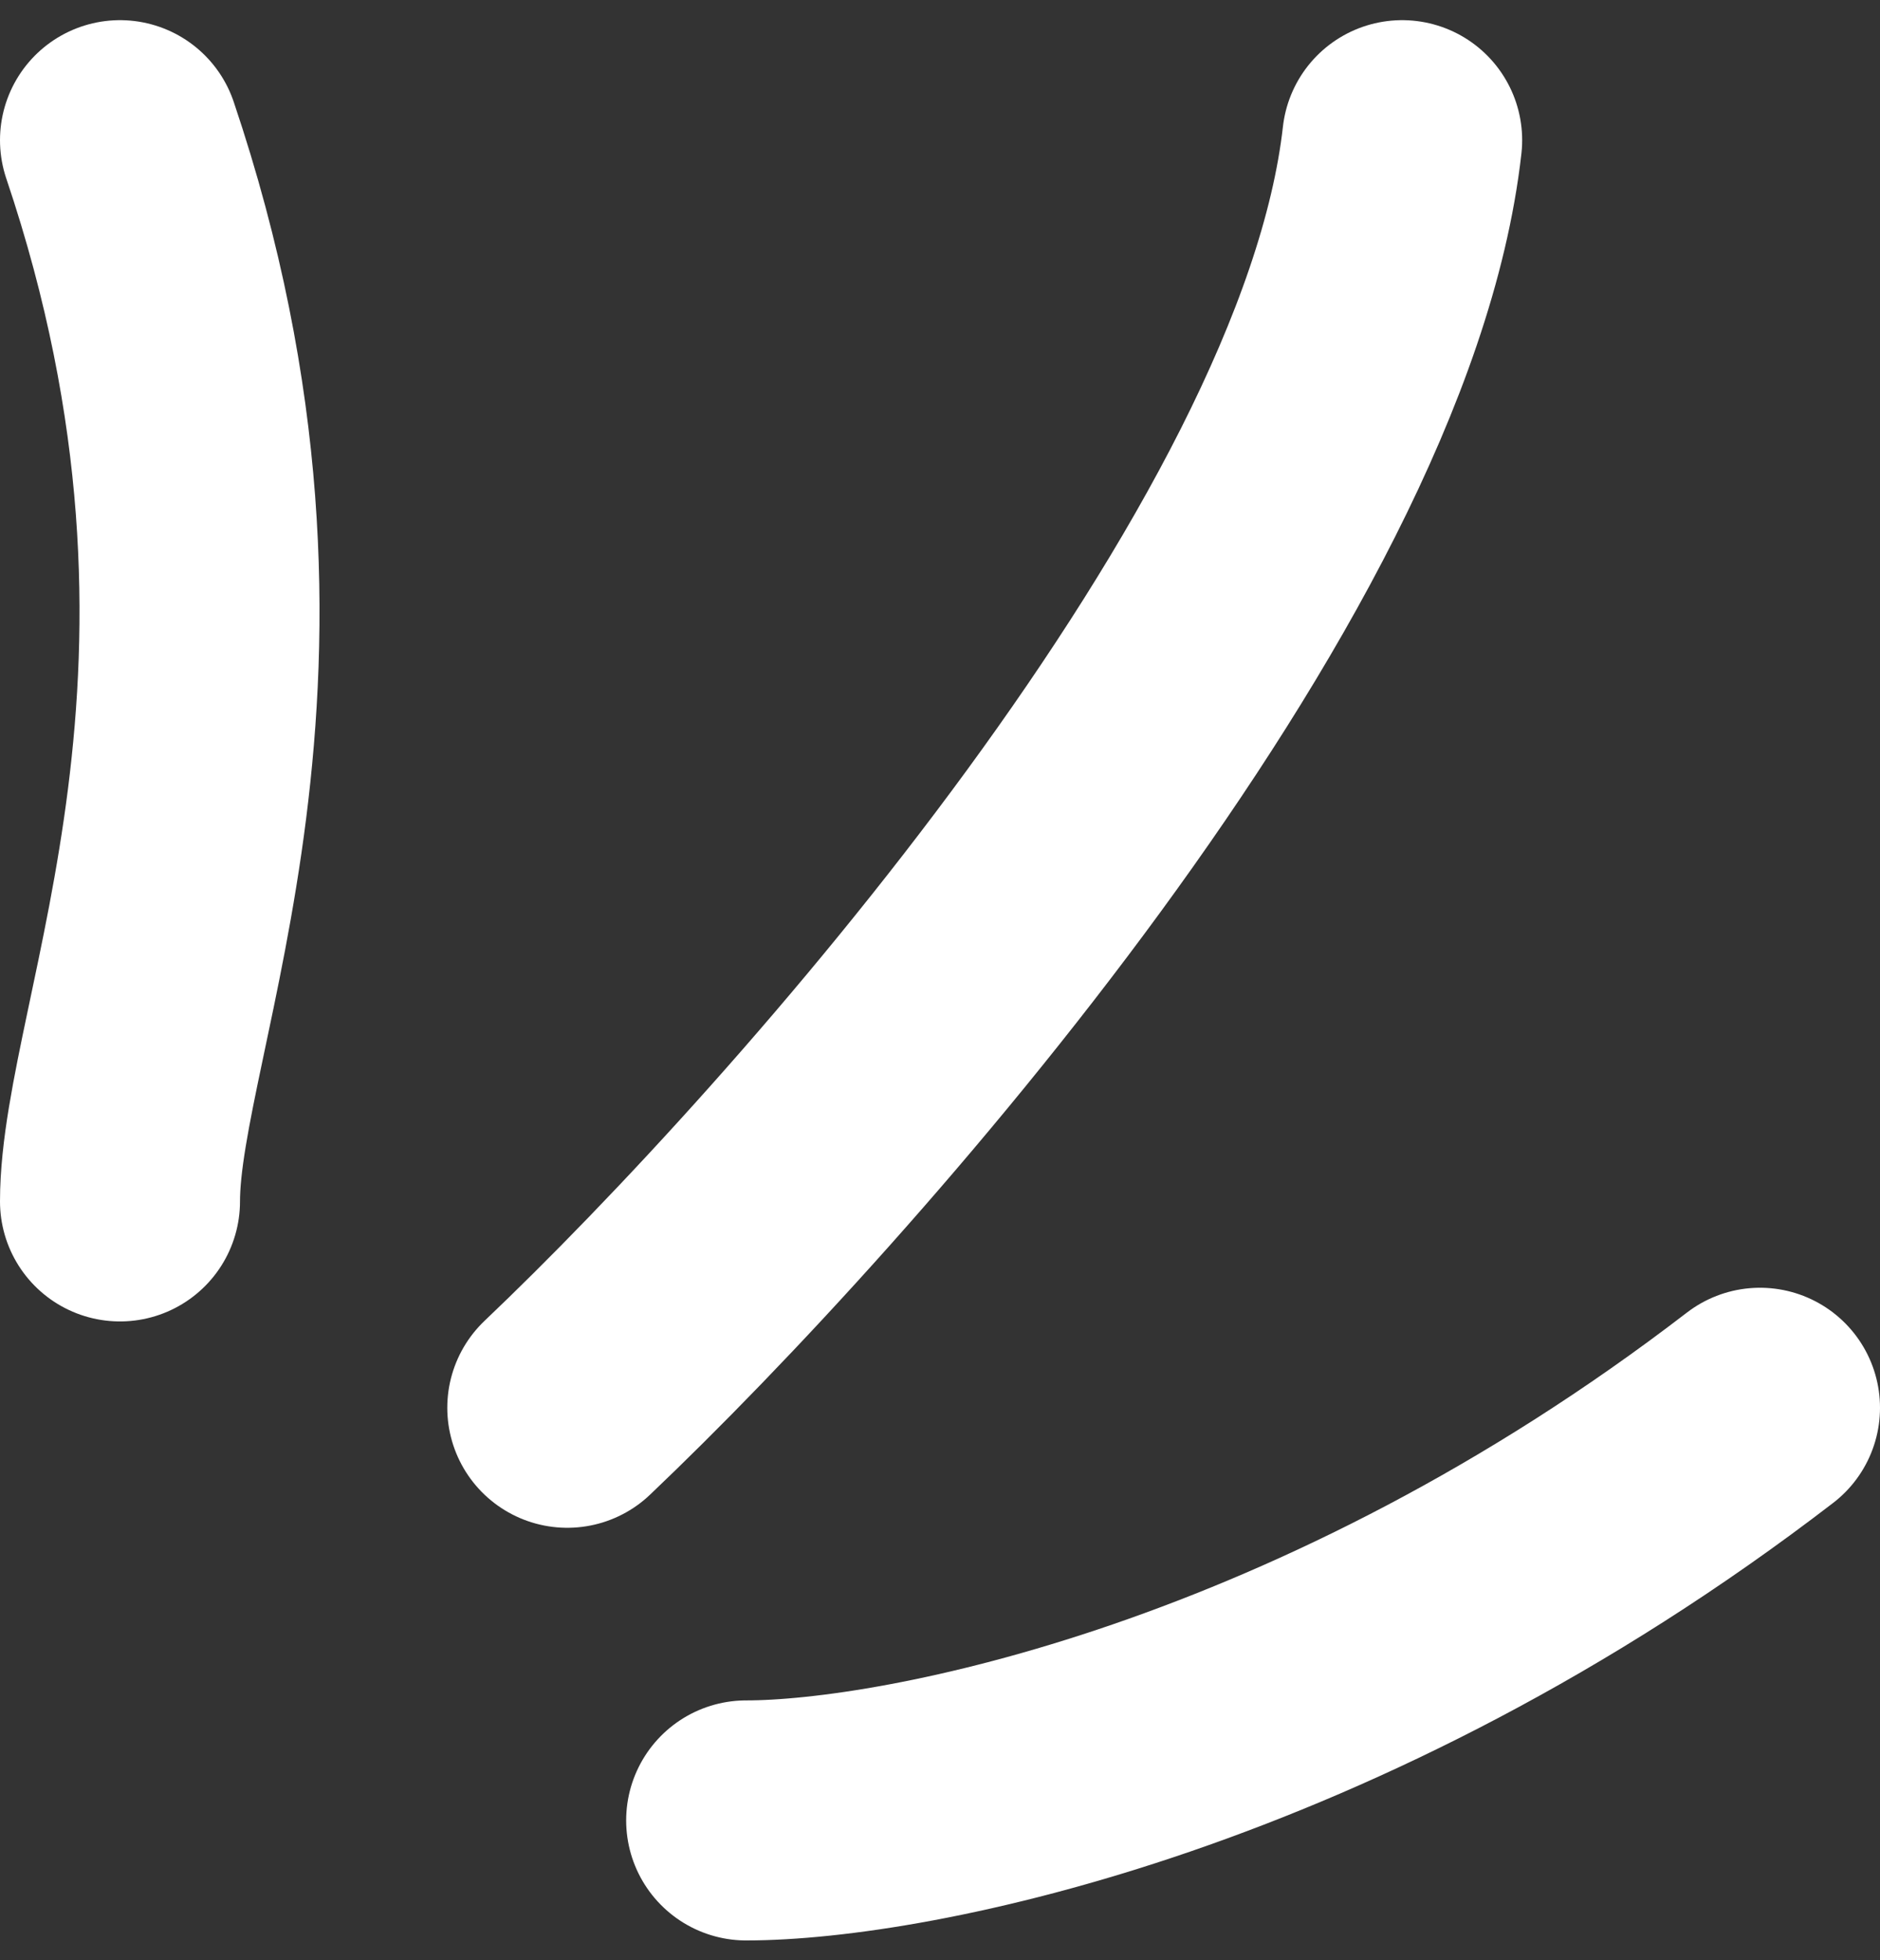 <svg width="47" height="49" viewBox="0 0 47 49" fill="none" xmlns="http://www.w3.org/2000/svg">
<rect x="0" y="0" width="47" height="49" fill="#333333" stroke="none"/>
<path d="M3 30.031C3 25.61 7.473 16.768 3 3.504M14.182 35.189C20.642 29.048 33.862 14.115 35.054 3.504M18.654 45.504C22.63 45.504 33.266 43.441 44 35.189" stroke="white" stroke-width="6" stroke-linecap="round" stroke-linejoin="round"/>
</svg>
